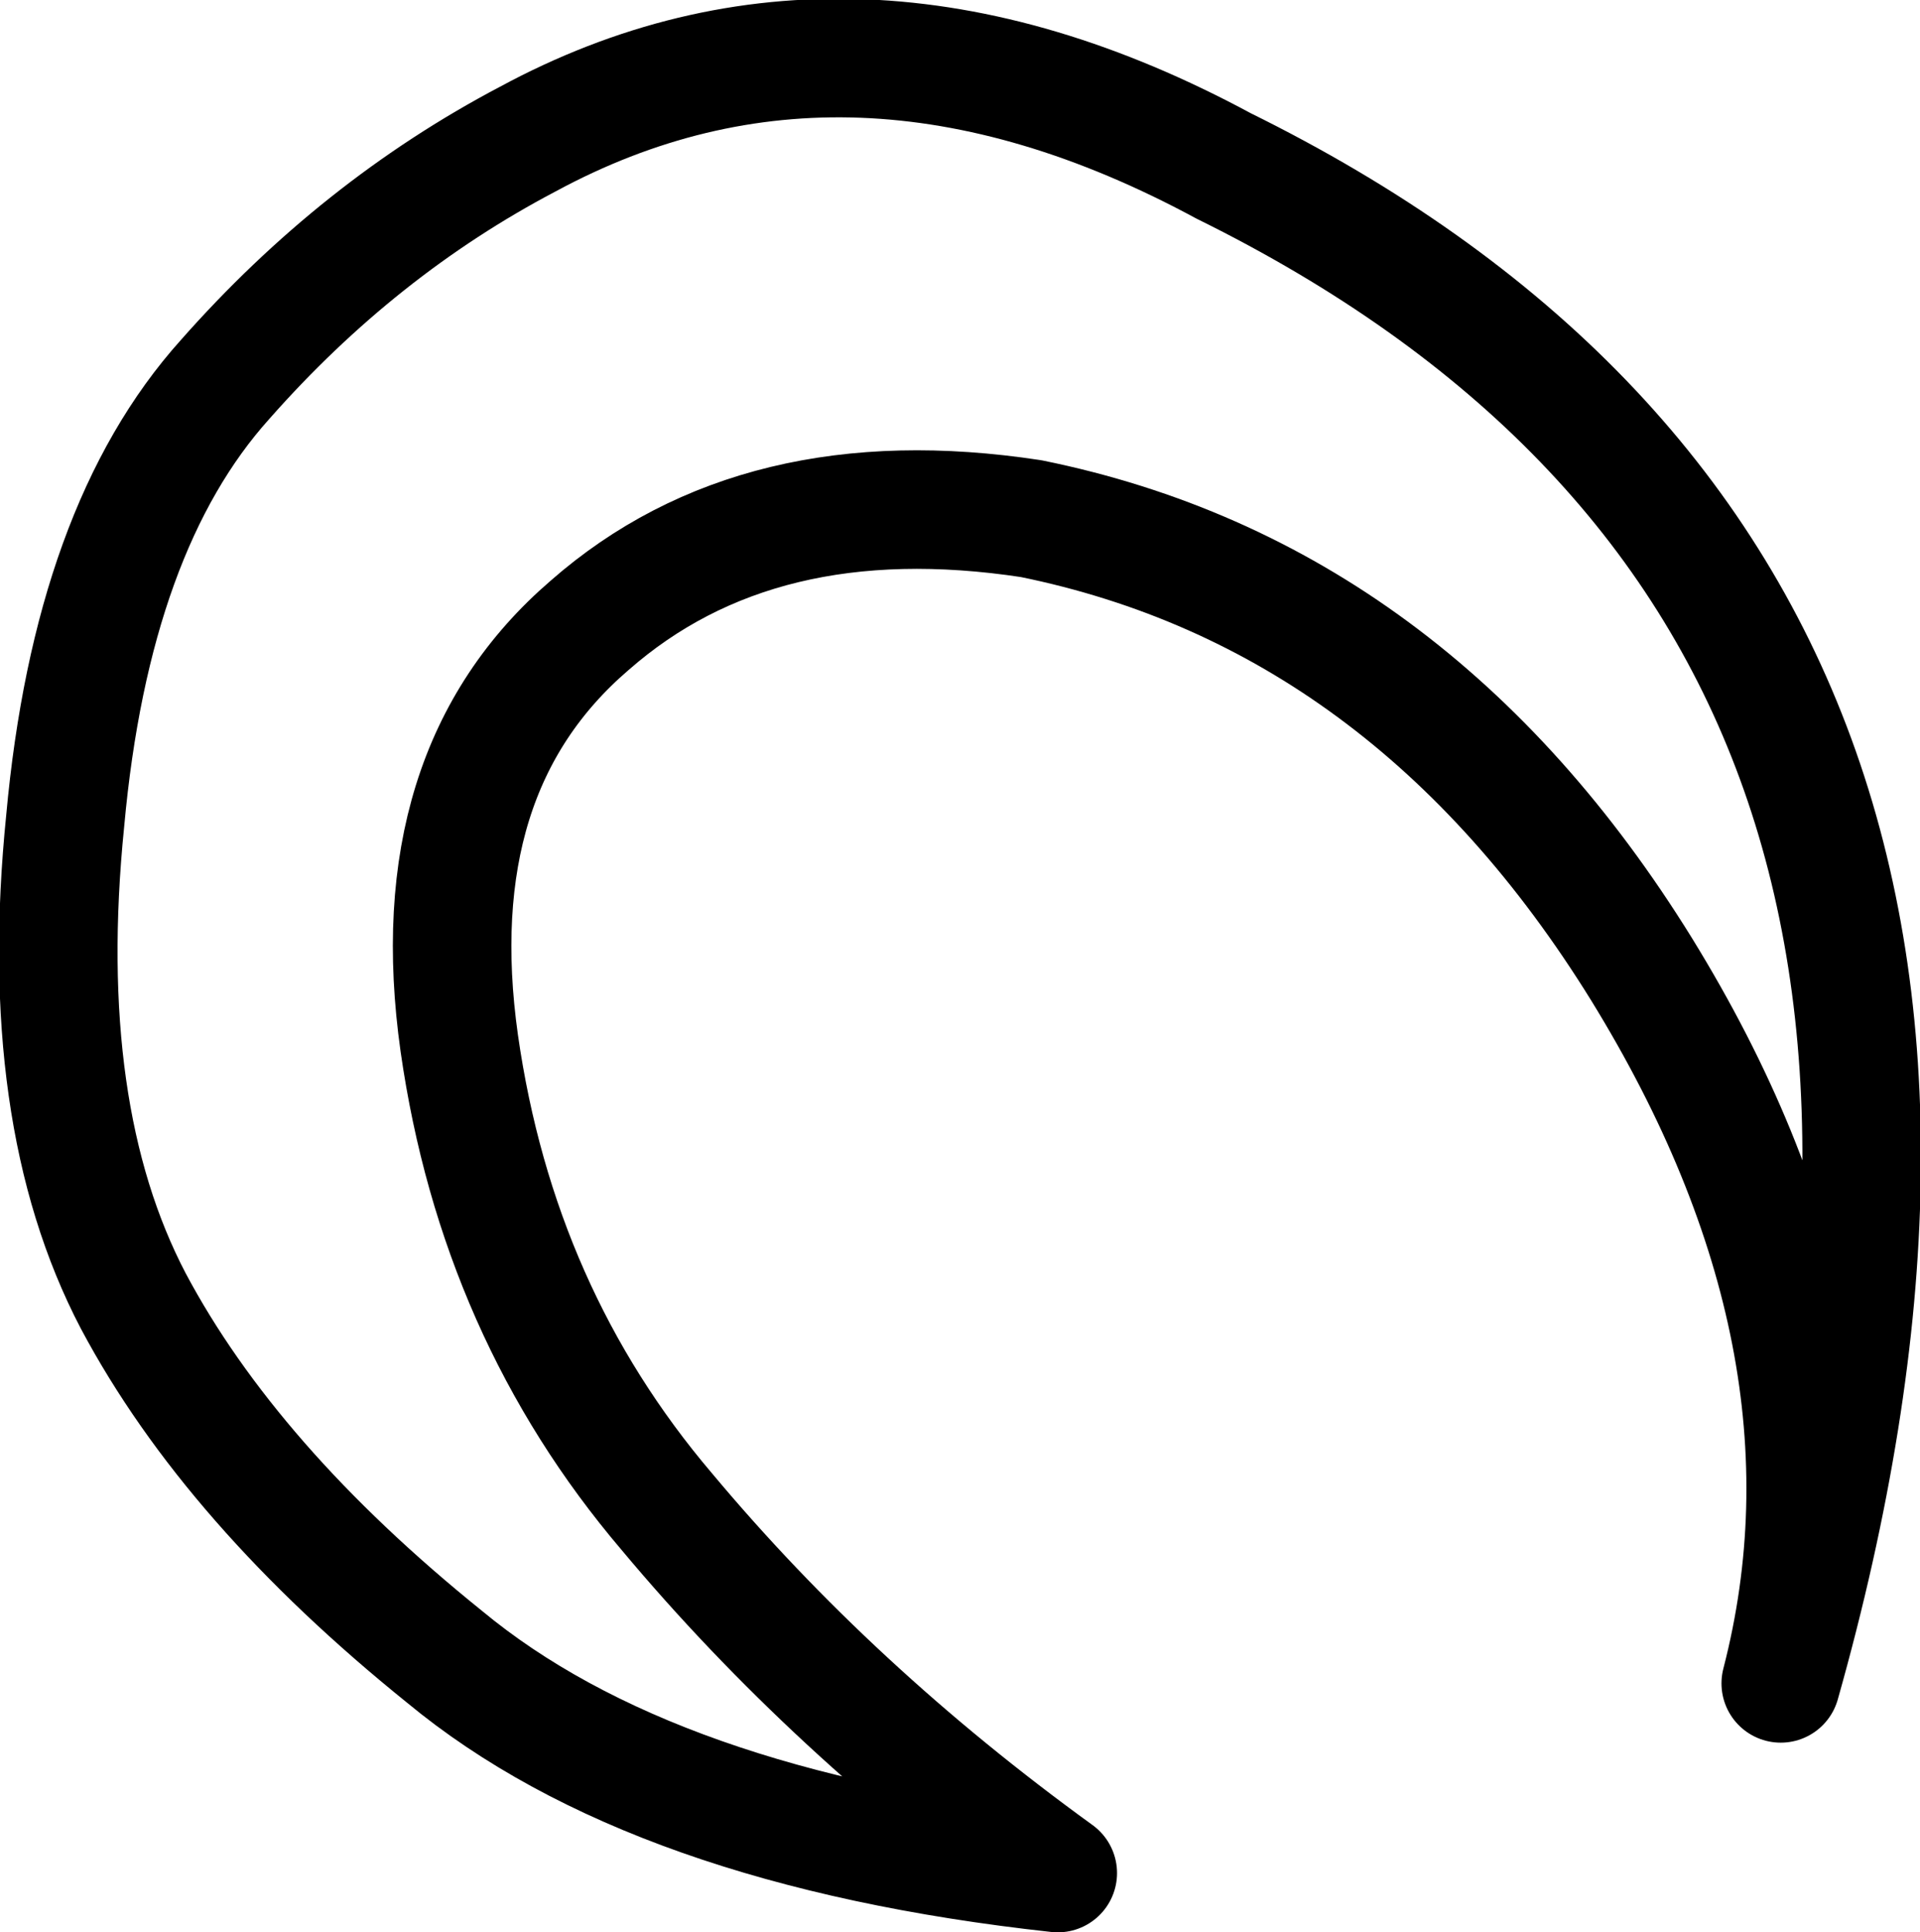 <?xml version="1.0" encoding="UTF-8" standalone="no"?>
<svg xmlns:xlink="http://www.w3.org/1999/xlink" height="32.6px" width="32.4px" xmlns="http://www.w3.org/2000/svg">
  <g transform="matrix(1.0, 0.0, 0.0, 1.0, 16.2, 16.3)">
    <path d="M-8.7 11.65 Q-12.3 8.75 -13.95 5.65 -15.6 2.5 -15.1 -2.45 -14.65 -7.4 -12.4 -9.9 -10.15 -12.45 -7.3 -13.95 -1.85 -16.9 4.45 -13.5 19.05 -6.3 13.85 12.1 15.35 6.3 11.5 0.05 7.6 -6.25 1.2 -7.55 -3.4 -8.25 -6.25 -5.75 -9.1 -3.3 -8.45 1.3 -7.8 5.85 -4.95 9.2 -2.15 12.55 1.65 15.3 -5.2 14.55 -8.7 11.65 Z" fill="none" stroke="#000000" stroke-linecap="round" stroke-linejoin="round" stroke-width="2.0"/>
  </g>
</svg>
